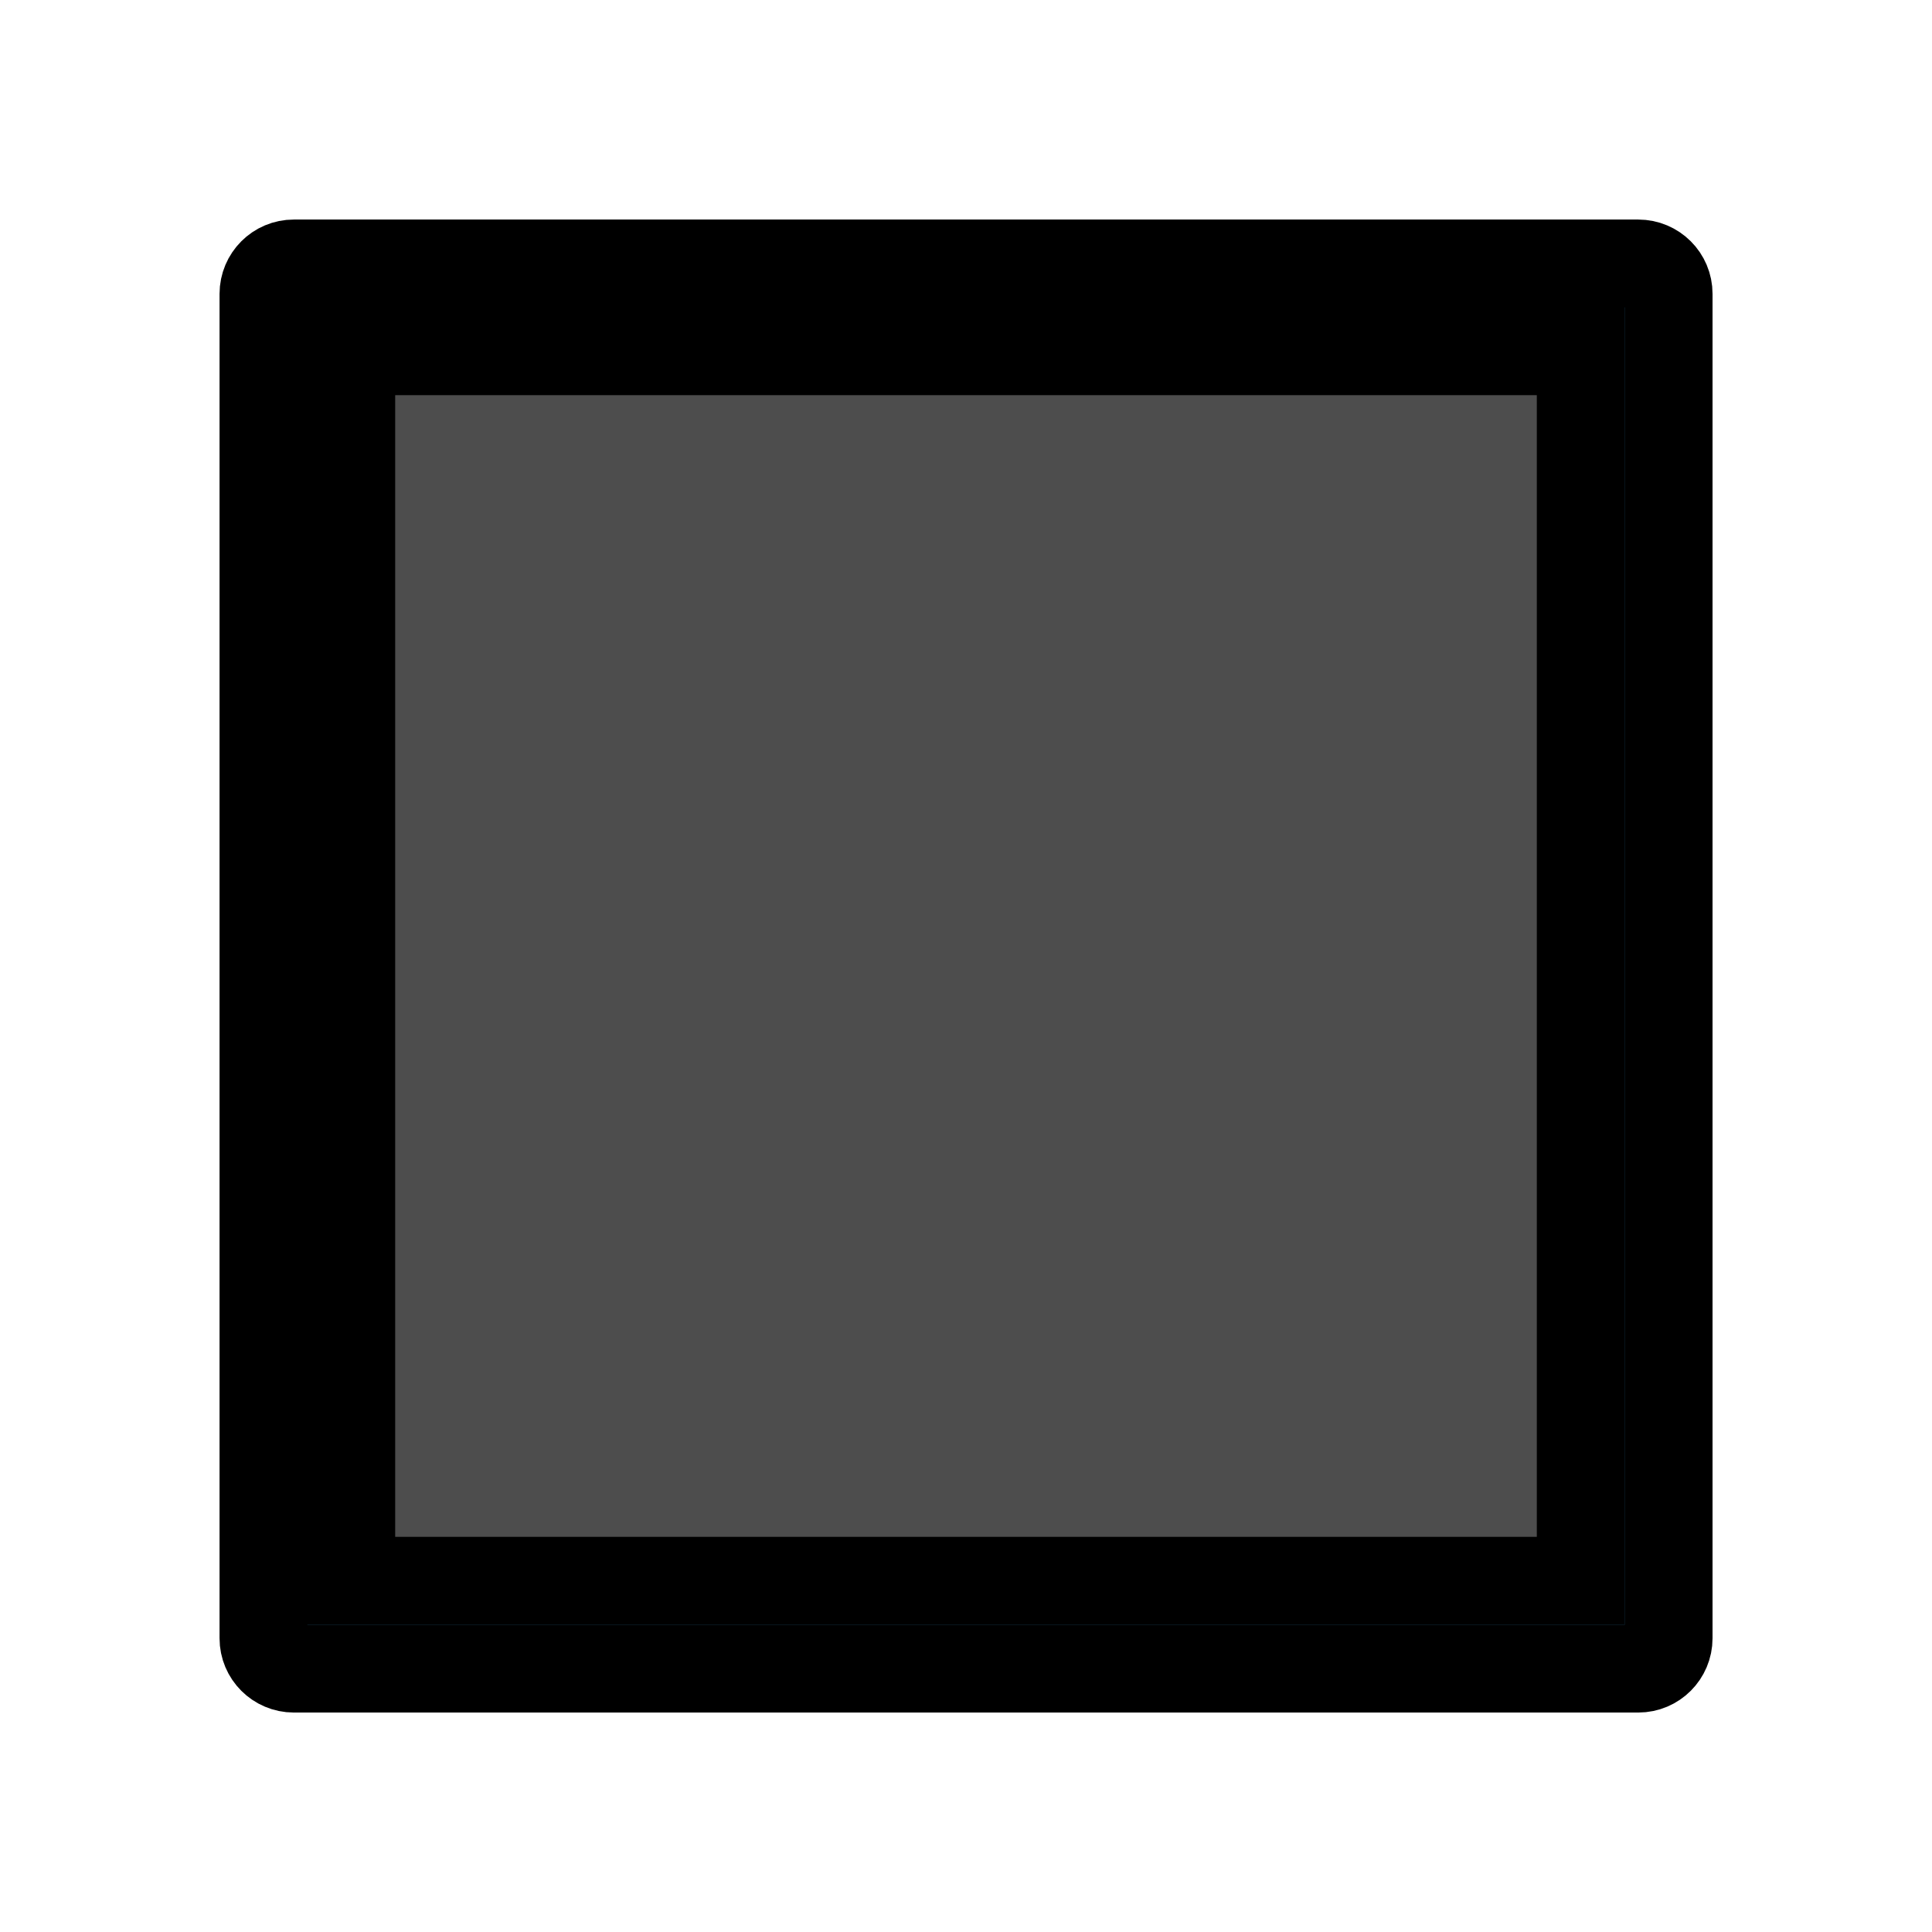 <?xml version="1.0" encoding="UTF-8"?>
<svg viewBox="0 0 22 22" xmlns="http://www.w3.org/2000/svg">
 <defs id="defs3051">
  <style id="current-color-scheme" type="text/css">.ColorScheme-Text {
        color:#4d4d4d;
      }
      .ColorScheme-Highlight {
        color:#3daee9;
      }</style>
 </defs>
 <path class="ColorScheme-Text" d="m4 4h14v14h-14z" style="fill:currentColor"/>
 <path class="ColorScheme-Highlight" d="m3.346 3c-0.191-4.599e-4 -0.346 0.155-0.346 0.346v15.309c-4.6e-4 0.191 0.155 0.346 0.346 0.346h15.309c0.191 4.6e-4 0.346-0.155 0.346-0.346v-15.309c4.6e-4 -0.191-0.155-0.346-0.346-0.346h-15.309zm0.654 1h14v14h-14v-14z" style="fill:currentColor;stroke:naone"/>
</svg>
